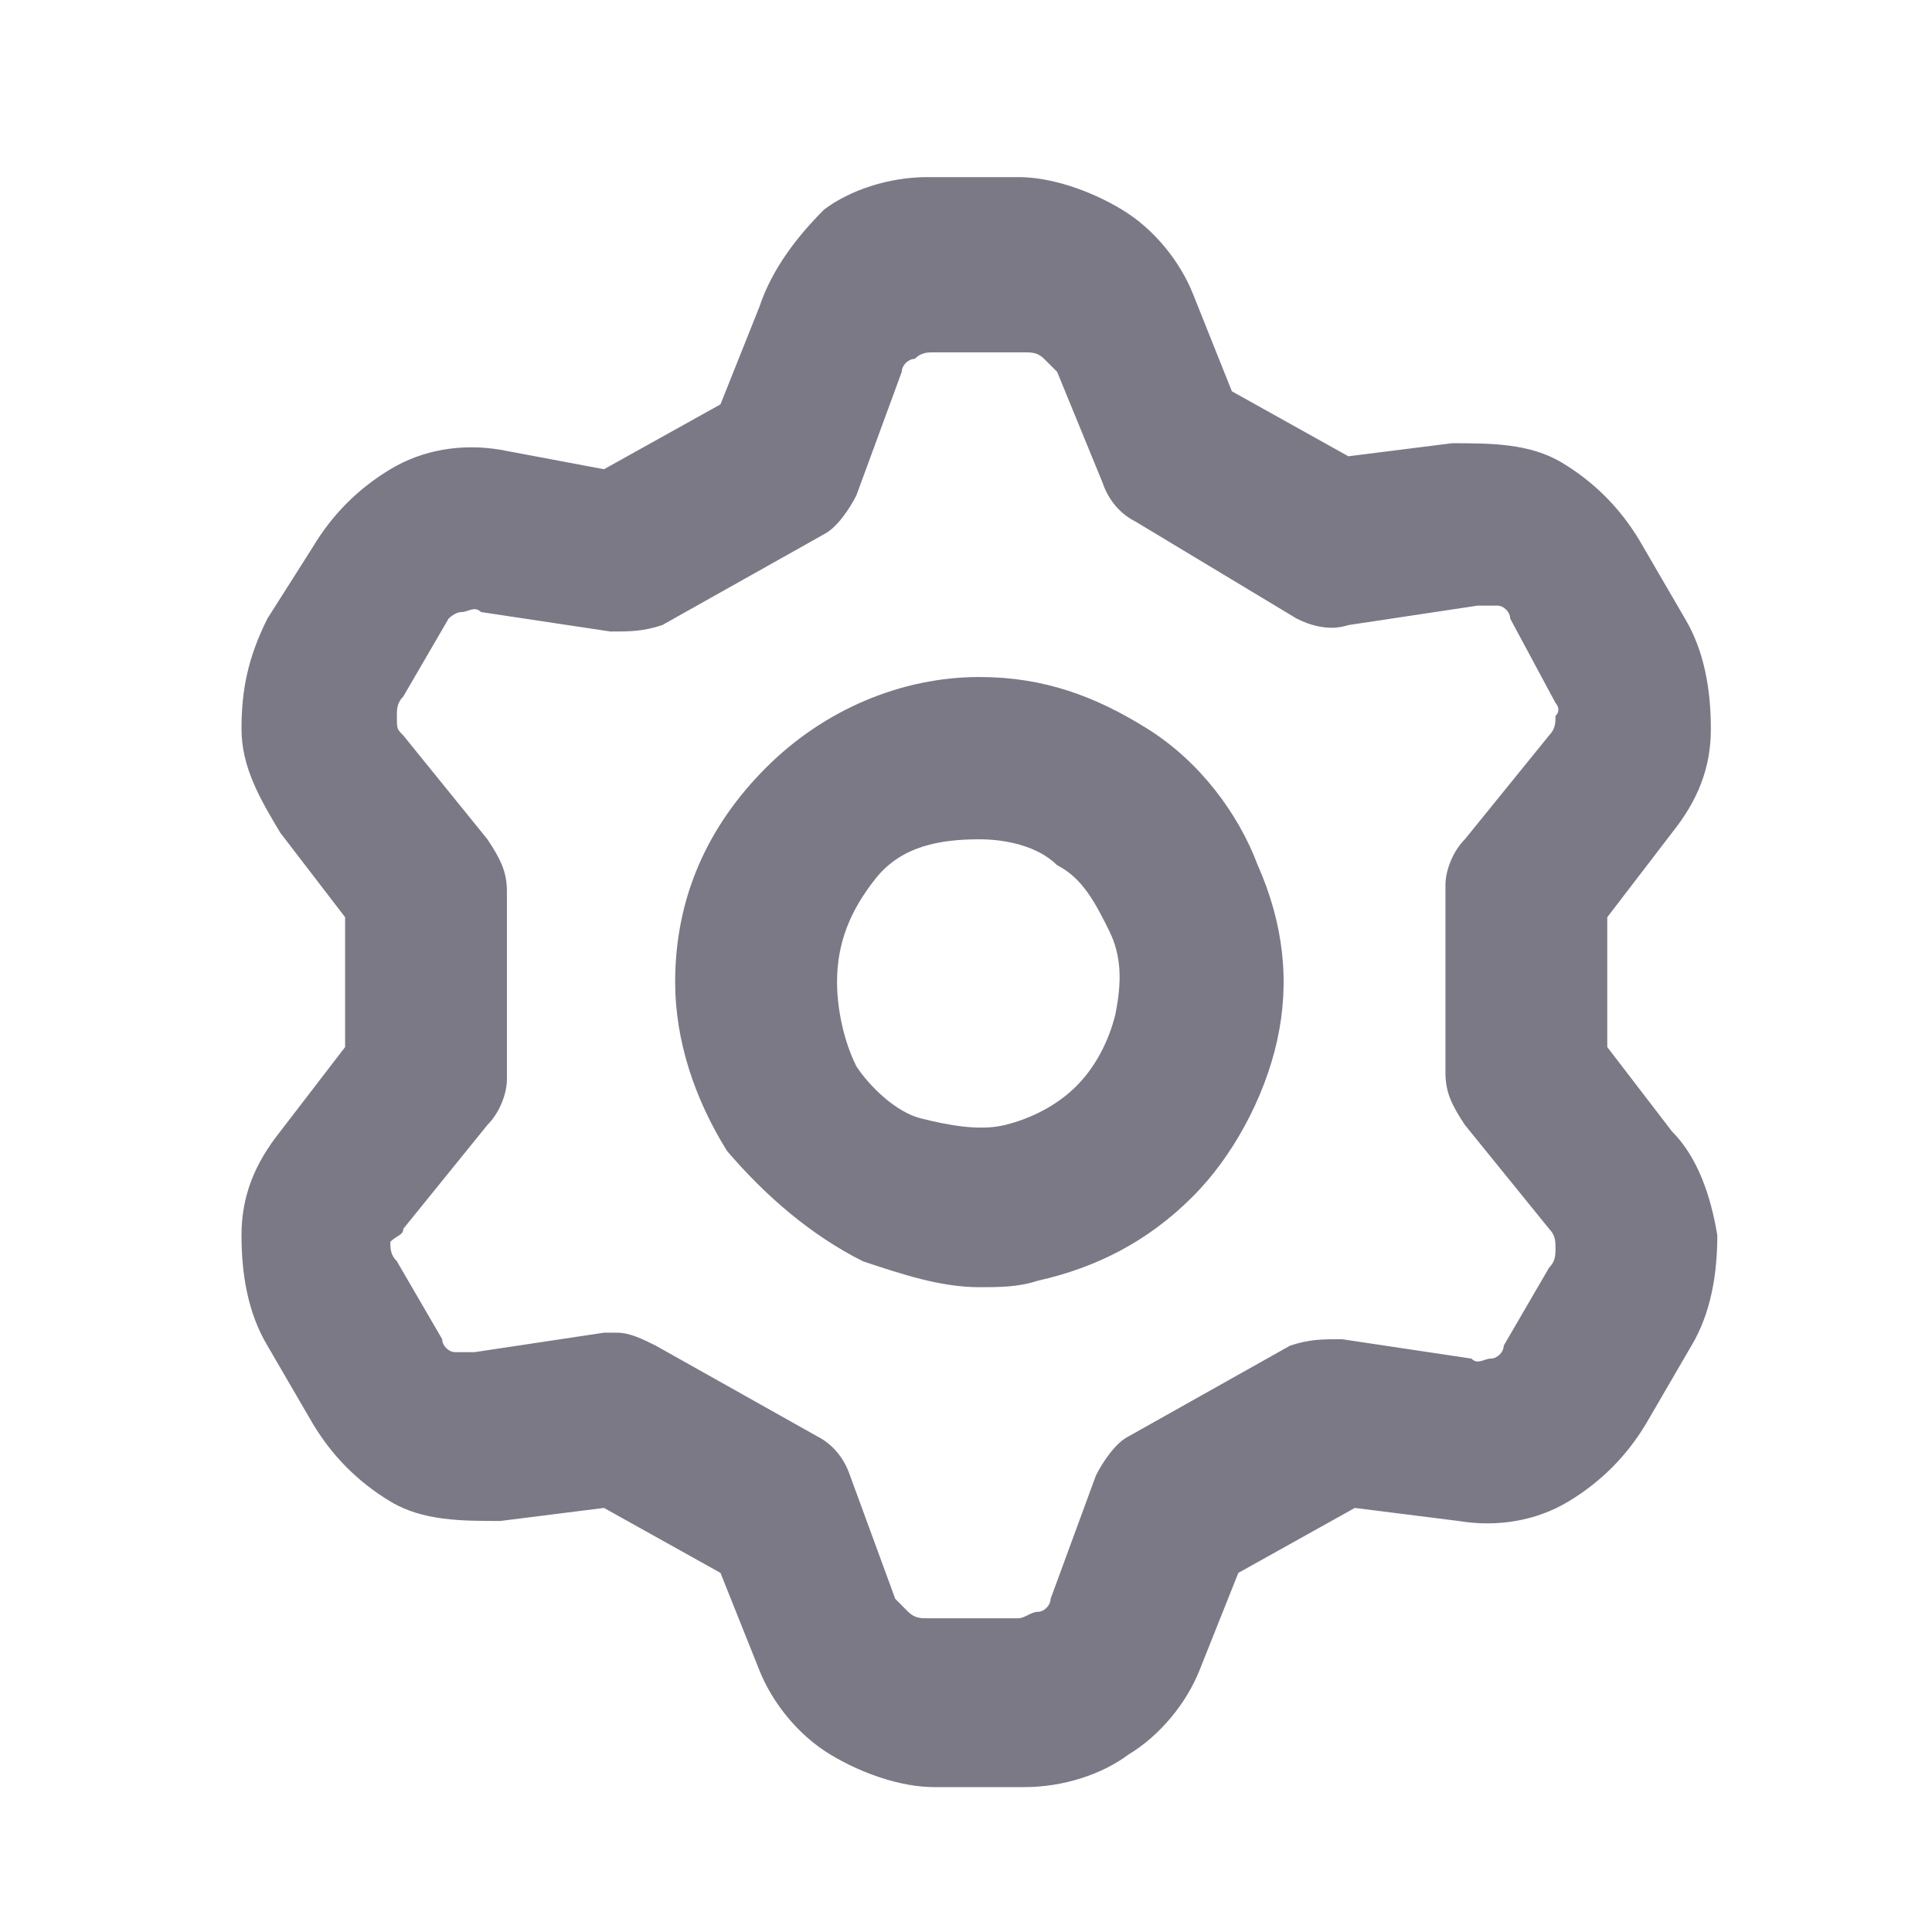 <svg width="24" height="24" viewBox="0 0 24 24" fill="none" xmlns="http://www.w3.org/2000/svg">
<path d="M20.77 14.055L19.966 13.007V11.394L20.77 10.345C21.092 9.942 21.253 9.539 21.253 9.055C21.253 8.571 21.172 8.087 20.931 7.684L20.368 6.716C20.127 6.313 19.806 5.99 19.404 5.748C19.002 5.506 18.519 5.506 18.037 5.506L16.75 5.668L15.303 4.861L14.82 3.652C14.659 3.248 14.338 2.845 13.936 2.603C13.534 2.361 13.051 2.2 12.649 2.2H11.523C11.041 2.2 10.559 2.361 10.237 2.603C9.915 2.926 9.594 3.329 9.433 3.813L8.95 5.023L7.503 5.829L6.216 5.587C5.734 5.506 5.251 5.587 4.849 5.829C4.447 6.071 4.126 6.394 3.885 6.797L3.322 7.684C3.08 8.168 3 8.571 3 9.055C3 9.539 3.241 9.942 3.482 10.345L4.287 11.394V13.007L3.482 14.055C3.161 14.458 3 14.861 3 15.345C3 15.829 3.08 16.313 3.322 16.716L3.885 17.684C4.126 18.087 4.447 18.41 4.849 18.652C5.251 18.894 5.734 18.894 6.216 18.894L7.503 18.732L8.95 19.539L9.433 20.748C9.594 21.152 9.915 21.555 10.317 21.797C10.719 22.039 11.202 22.2 11.604 22.2H12.729C13.212 22.2 13.694 22.039 14.016 21.797C14.418 21.555 14.74 21.152 14.901 20.748L15.383 19.539L16.83 18.732L18.117 18.894C18.599 18.974 19.082 18.894 19.484 18.652C19.886 18.41 20.208 18.087 20.449 17.684L21.012 16.716C21.253 16.313 21.333 15.829 21.333 15.345C21.253 14.861 21.092 14.377 20.77 14.055ZM5.01 15.265L6.055 13.974C6.216 13.813 6.297 13.571 6.297 13.41V11.071C6.297 10.829 6.216 10.668 6.055 10.426L5.01 9.136C4.93 9.055 4.93 9.055 4.93 8.894C4.93 8.813 4.93 8.732 5.01 8.652L5.573 7.684C5.573 7.684 5.654 7.603 5.734 7.603C5.814 7.603 5.895 7.523 5.975 7.603L7.583 7.845C7.825 7.845 7.985 7.845 8.227 7.765L10.237 6.636C10.398 6.555 10.559 6.313 10.639 6.152L11.202 4.619C11.202 4.539 11.282 4.458 11.363 4.458C11.443 4.377 11.523 4.377 11.604 4.377H12.729C12.81 4.377 12.89 4.377 12.971 4.458C13.051 4.539 13.051 4.539 13.132 4.619L13.694 5.99C13.775 6.232 13.936 6.394 14.097 6.474L16.107 7.684C16.267 7.765 16.509 7.845 16.75 7.765L18.358 7.523C18.439 7.523 18.519 7.523 18.599 7.523C18.68 7.523 18.76 7.603 18.76 7.684L19.323 8.732C19.323 8.732 19.403 8.813 19.323 8.894C19.323 8.974 19.323 9.055 19.243 9.136L18.197 10.426C18.037 10.587 17.956 10.829 17.956 10.99V13.329C17.956 13.571 18.037 13.732 18.197 13.974L19.243 15.264C19.323 15.345 19.323 15.426 19.323 15.507C19.323 15.587 19.323 15.668 19.243 15.748L18.68 16.716C18.68 16.797 18.599 16.877 18.519 16.877C18.439 16.877 18.358 16.958 18.278 16.877L16.67 16.636C16.428 16.636 16.267 16.636 16.026 16.716L14.016 17.845C13.855 17.926 13.694 18.168 13.614 18.329L13.051 19.861C13.051 19.942 12.971 20.023 12.89 20.023C12.81 20.023 12.729 20.103 12.649 20.103H11.523C11.443 20.103 11.363 20.103 11.282 20.023C11.202 19.942 11.202 19.942 11.121 19.861L10.559 18.329C10.478 18.087 10.317 17.926 10.156 17.845L8.146 16.716C7.985 16.636 7.825 16.555 7.664 16.555C7.583 16.555 7.583 16.555 7.503 16.555L5.895 16.797C5.814 16.797 5.734 16.797 5.654 16.797C5.573 16.797 5.493 16.716 5.493 16.636L4.93 15.668C4.849 15.587 4.849 15.507 4.849 15.426C4.93 15.345 5.01 15.345 5.01 15.265Z" fill="#7B7986"/>
<path d="M10.719 15.668C11.202 15.829 11.684 15.99 12.166 15.99C12.408 15.99 12.649 15.99 12.89 15.91C13.614 15.748 14.257 15.426 14.82 14.861C15.303 14.377 15.704 13.652 15.865 12.926C16.026 12.2 15.946 11.474 15.624 10.748C15.383 10.103 14.9 9.458 14.257 9.055C13.614 8.652 12.971 8.41 12.166 8.41C11.202 8.41 10.237 8.813 9.513 9.539C8.789 10.265 8.387 11.152 8.387 12.2C8.387 12.926 8.629 13.652 9.031 14.297C9.513 14.861 10.076 15.345 10.719 15.668ZM10.398 12.2C10.398 11.716 10.559 11.313 10.88 10.91C11.202 10.507 11.684 10.426 12.167 10.426C12.488 10.426 12.89 10.507 13.132 10.748C13.453 10.91 13.614 11.232 13.775 11.555C13.936 11.877 13.936 12.2 13.855 12.603C13.775 12.926 13.614 13.248 13.373 13.49C13.132 13.732 12.81 13.894 12.488 13.974C12.167 14.055 11.765 13.974 11.443 13.894C11.121 13.813 10.8 13.49 10.639 13.248C10.478 12.926 10.398 12.523 10.398 12.2Z" fill="#7B7986"/>
</svg>
